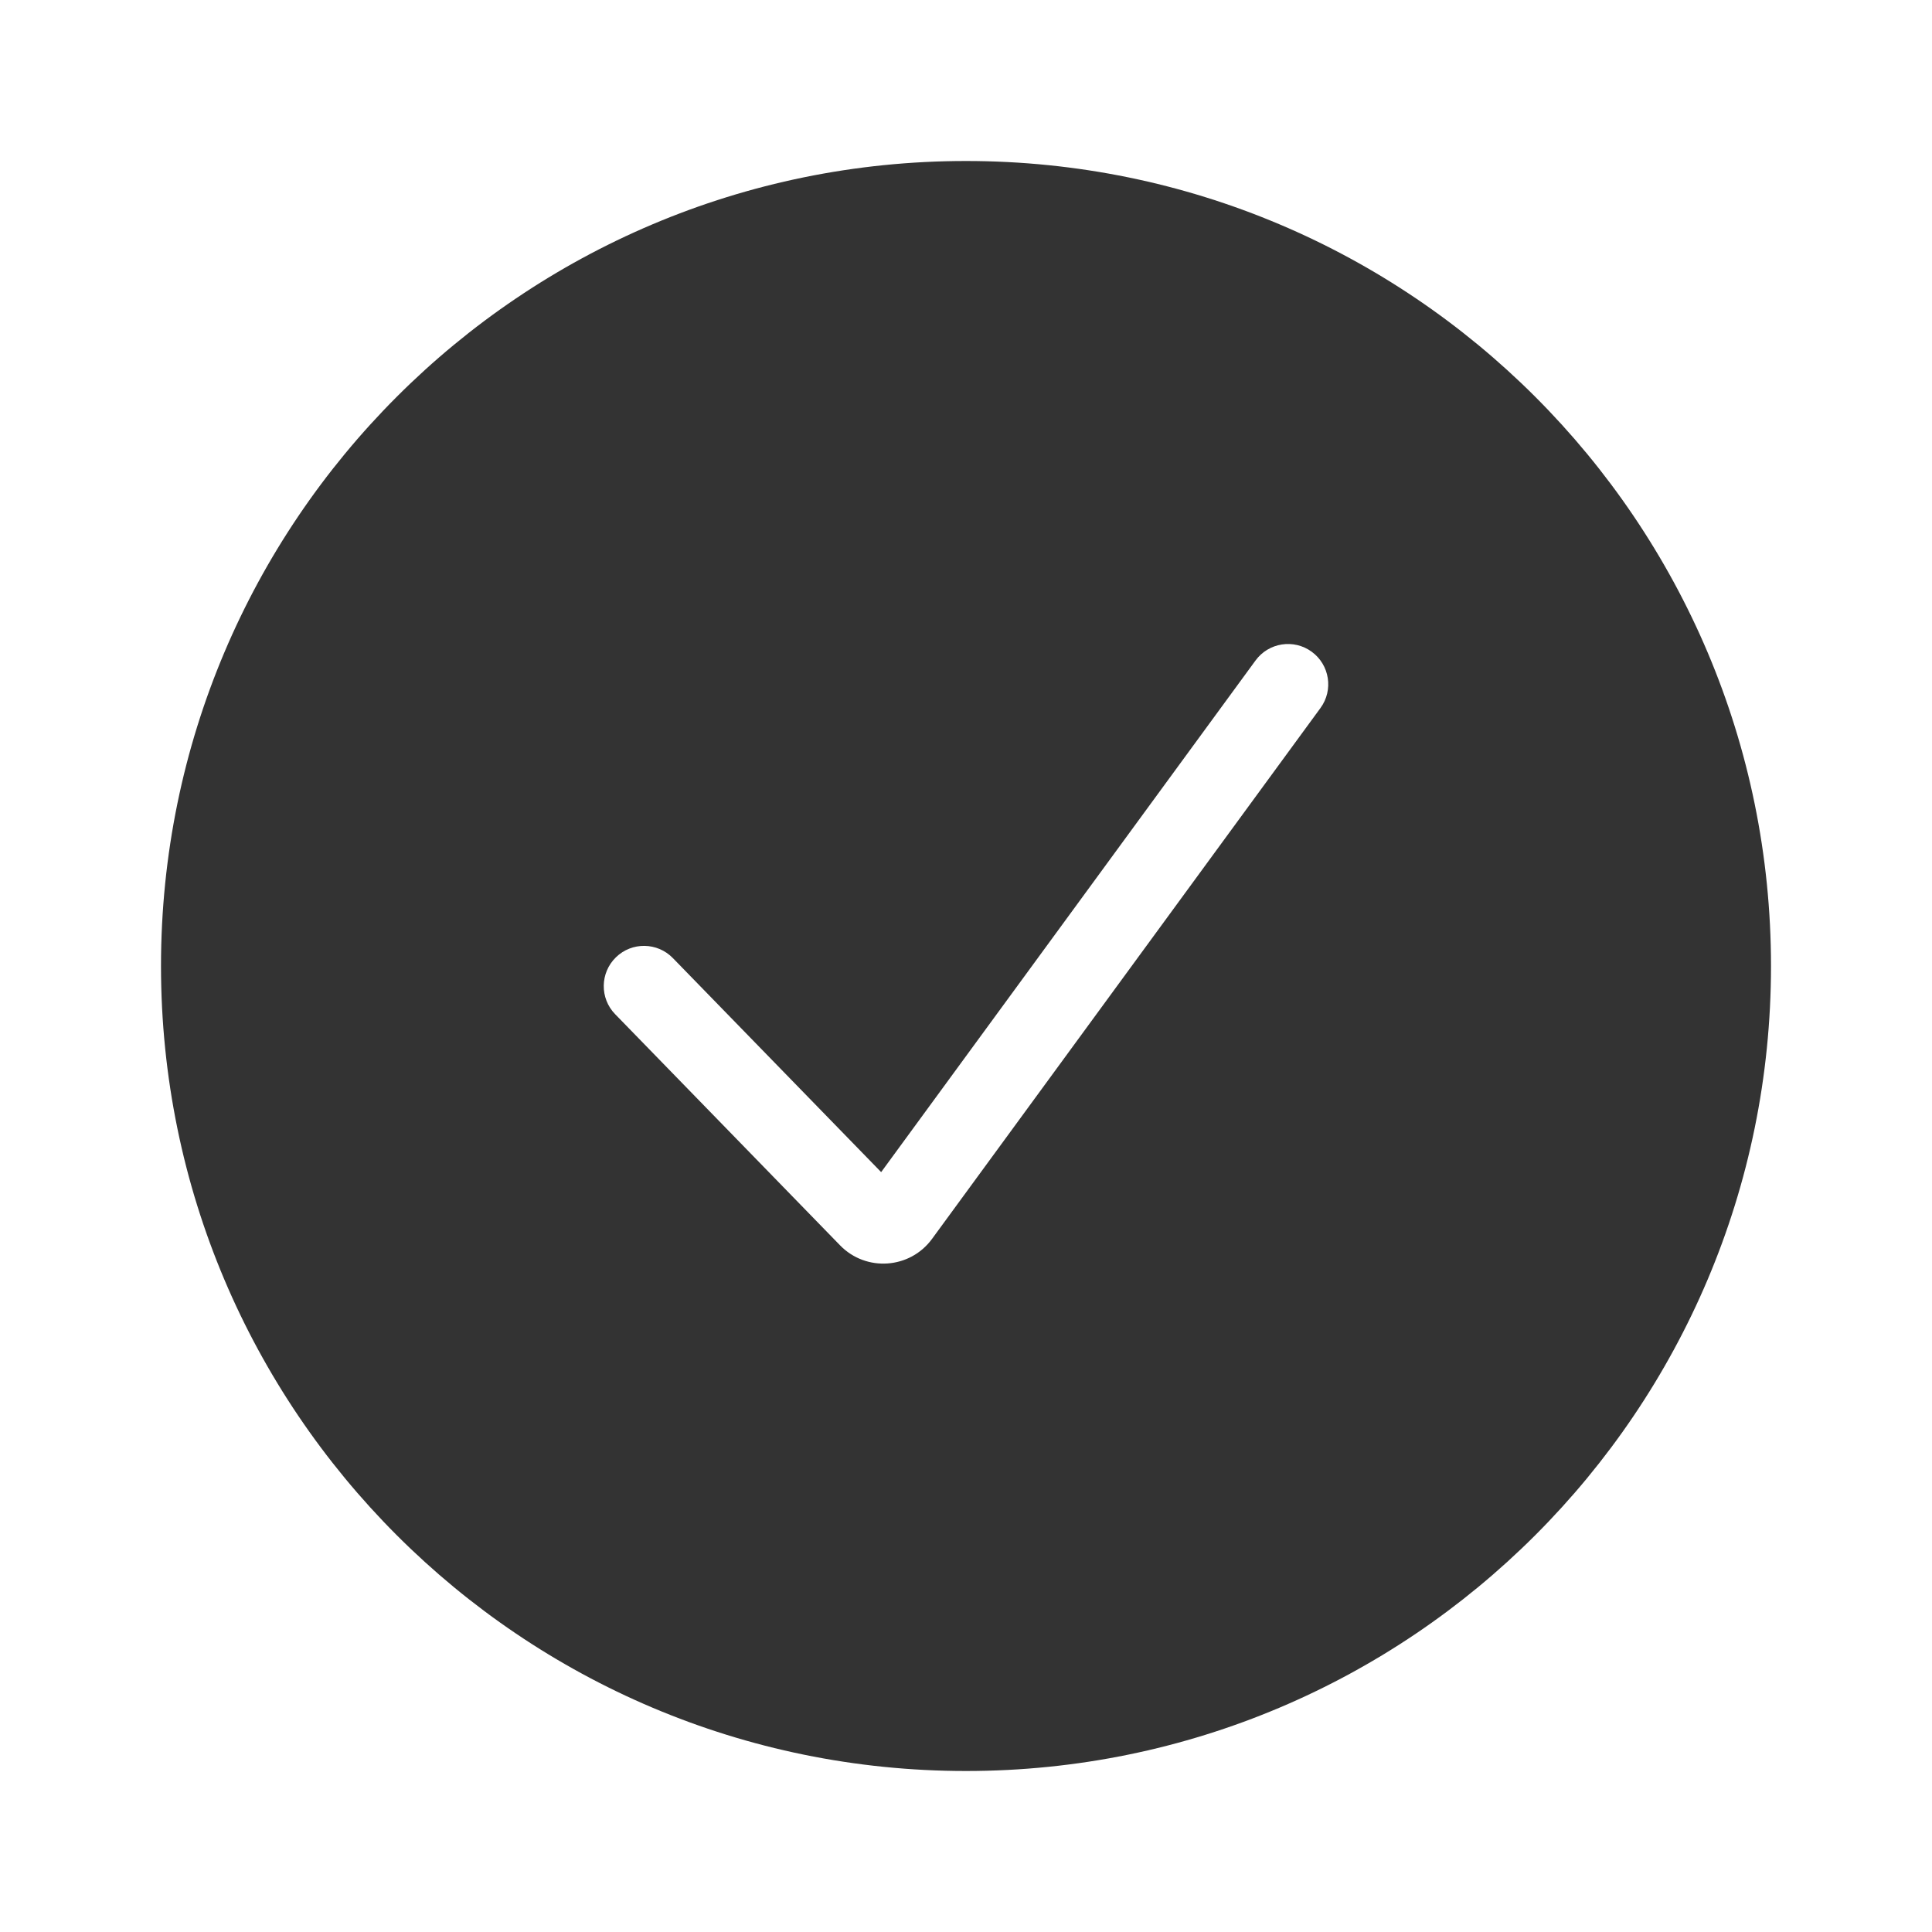 <svg width="48" height="48" viewBox="0 0 48 48" fill="none" xmlns="http://www.w3.org/2000/svg">
<path fill-rule="evenodd" clip-rule="evenodd" d="M24 44C35.046 44 44 35.046 44 24C44 12.954 35.046 4 24 4C12.954 4 4 12.954 4 24C4 35.046 12.954 44 24 44ZM32.807 17.59C33.133 17.145 33.036 16.519 32.59 16.193C32.145 15.867 31.519 15.964 31.193 16.41L21.892 29.121L16.717 23.803C16.332 23.407 15.698 23.398 15.303 23.783C14.907 24.168 14.898 24.802 15.283 25.197L20.871 30.94C21.518 31.605 22.608 31.529 23.156 30.78L32.807 17.59Z" fill="#333333"/>
</svg>
